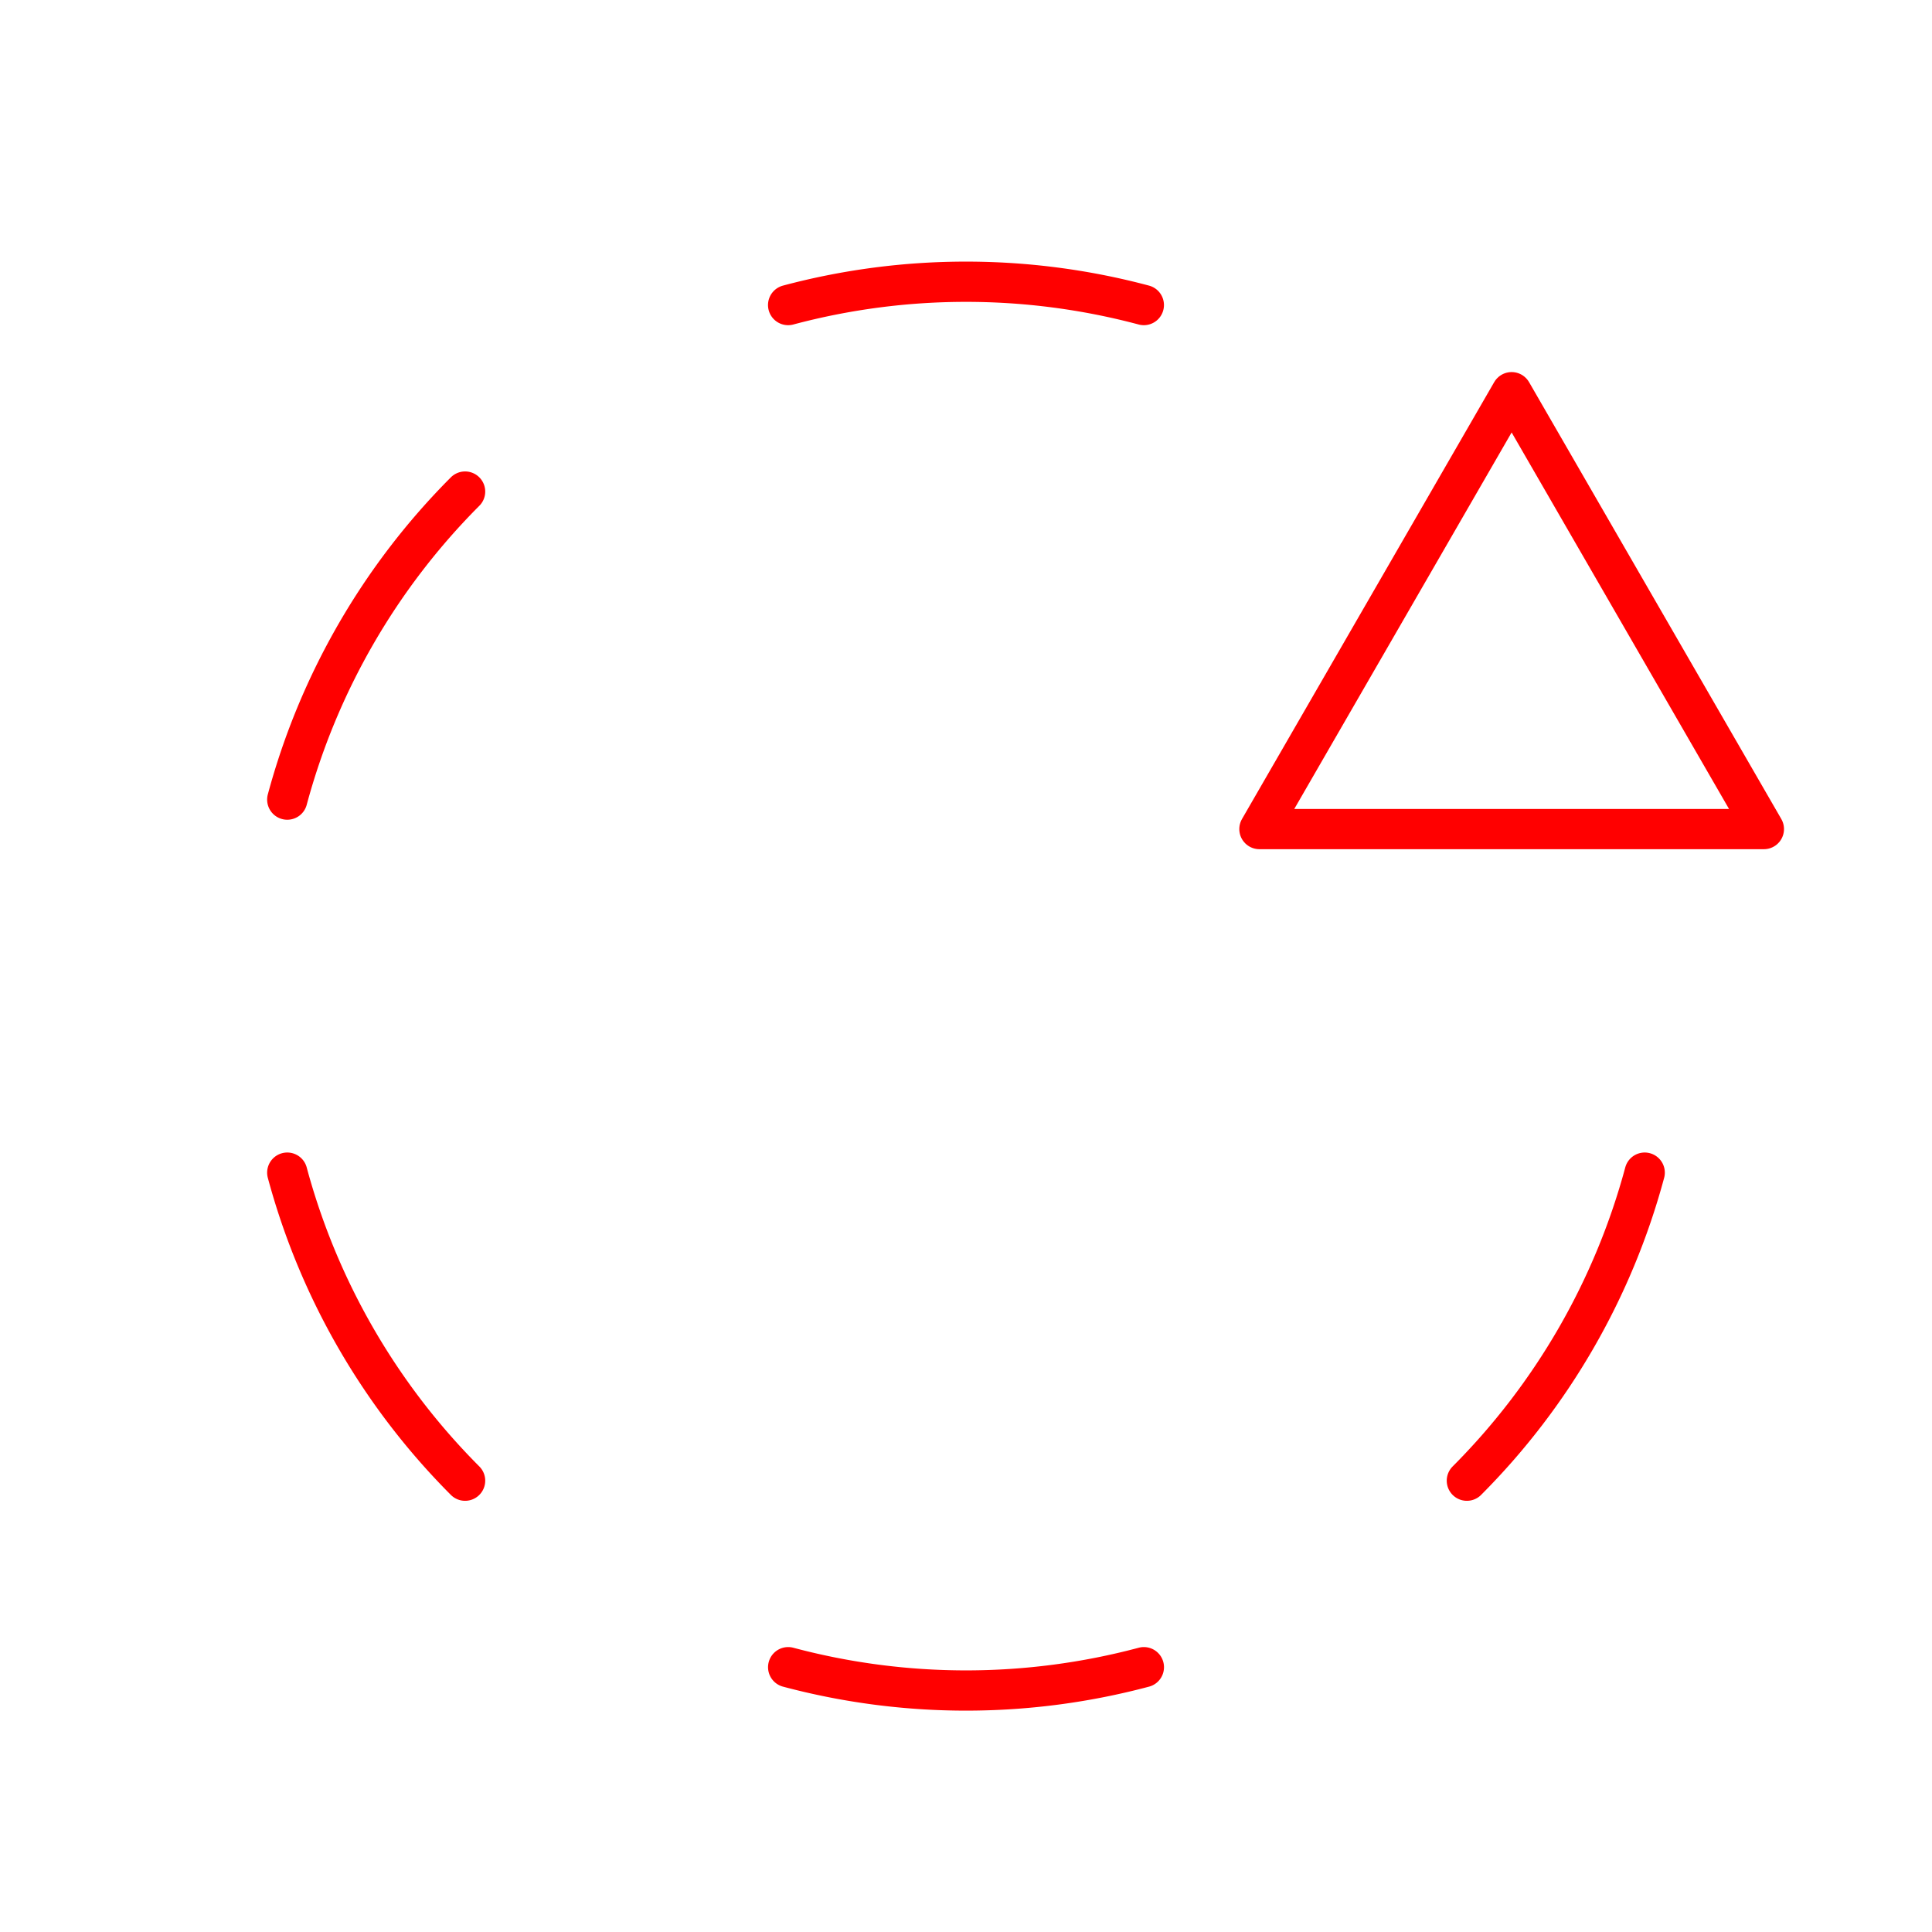 <svg xmlns="http://www.w3.org/2000/svg" viewBox="0 0 48 48"><defs><style>.a{fill:none;stroke:#ff0000;stroke-linecap:round;stroke-linejoin:round;}</style></defs><path class="a" d="M36.444,36.787a17.138,17.138,0,0,0,4.418-7.653"/><path class="a" d="M19.582,41.421a17.139,17.139,0,0,0,8.837,0"/><path class="a" d="M7.137,29.134a17.137,17.137,0,0,0,4.418,7.653"/><path class="a" d="M11.555,12.213a17.137,17.137,0,0,0-4.418,7.653"/><path class="a" d="M28.418,7.579a17.139,17.139,0,0,0-8.837,0"/><polygon class="a" points="37.556 9.744 31.29 20.598 43.823 20.598 37.556 9.744"/></svg>